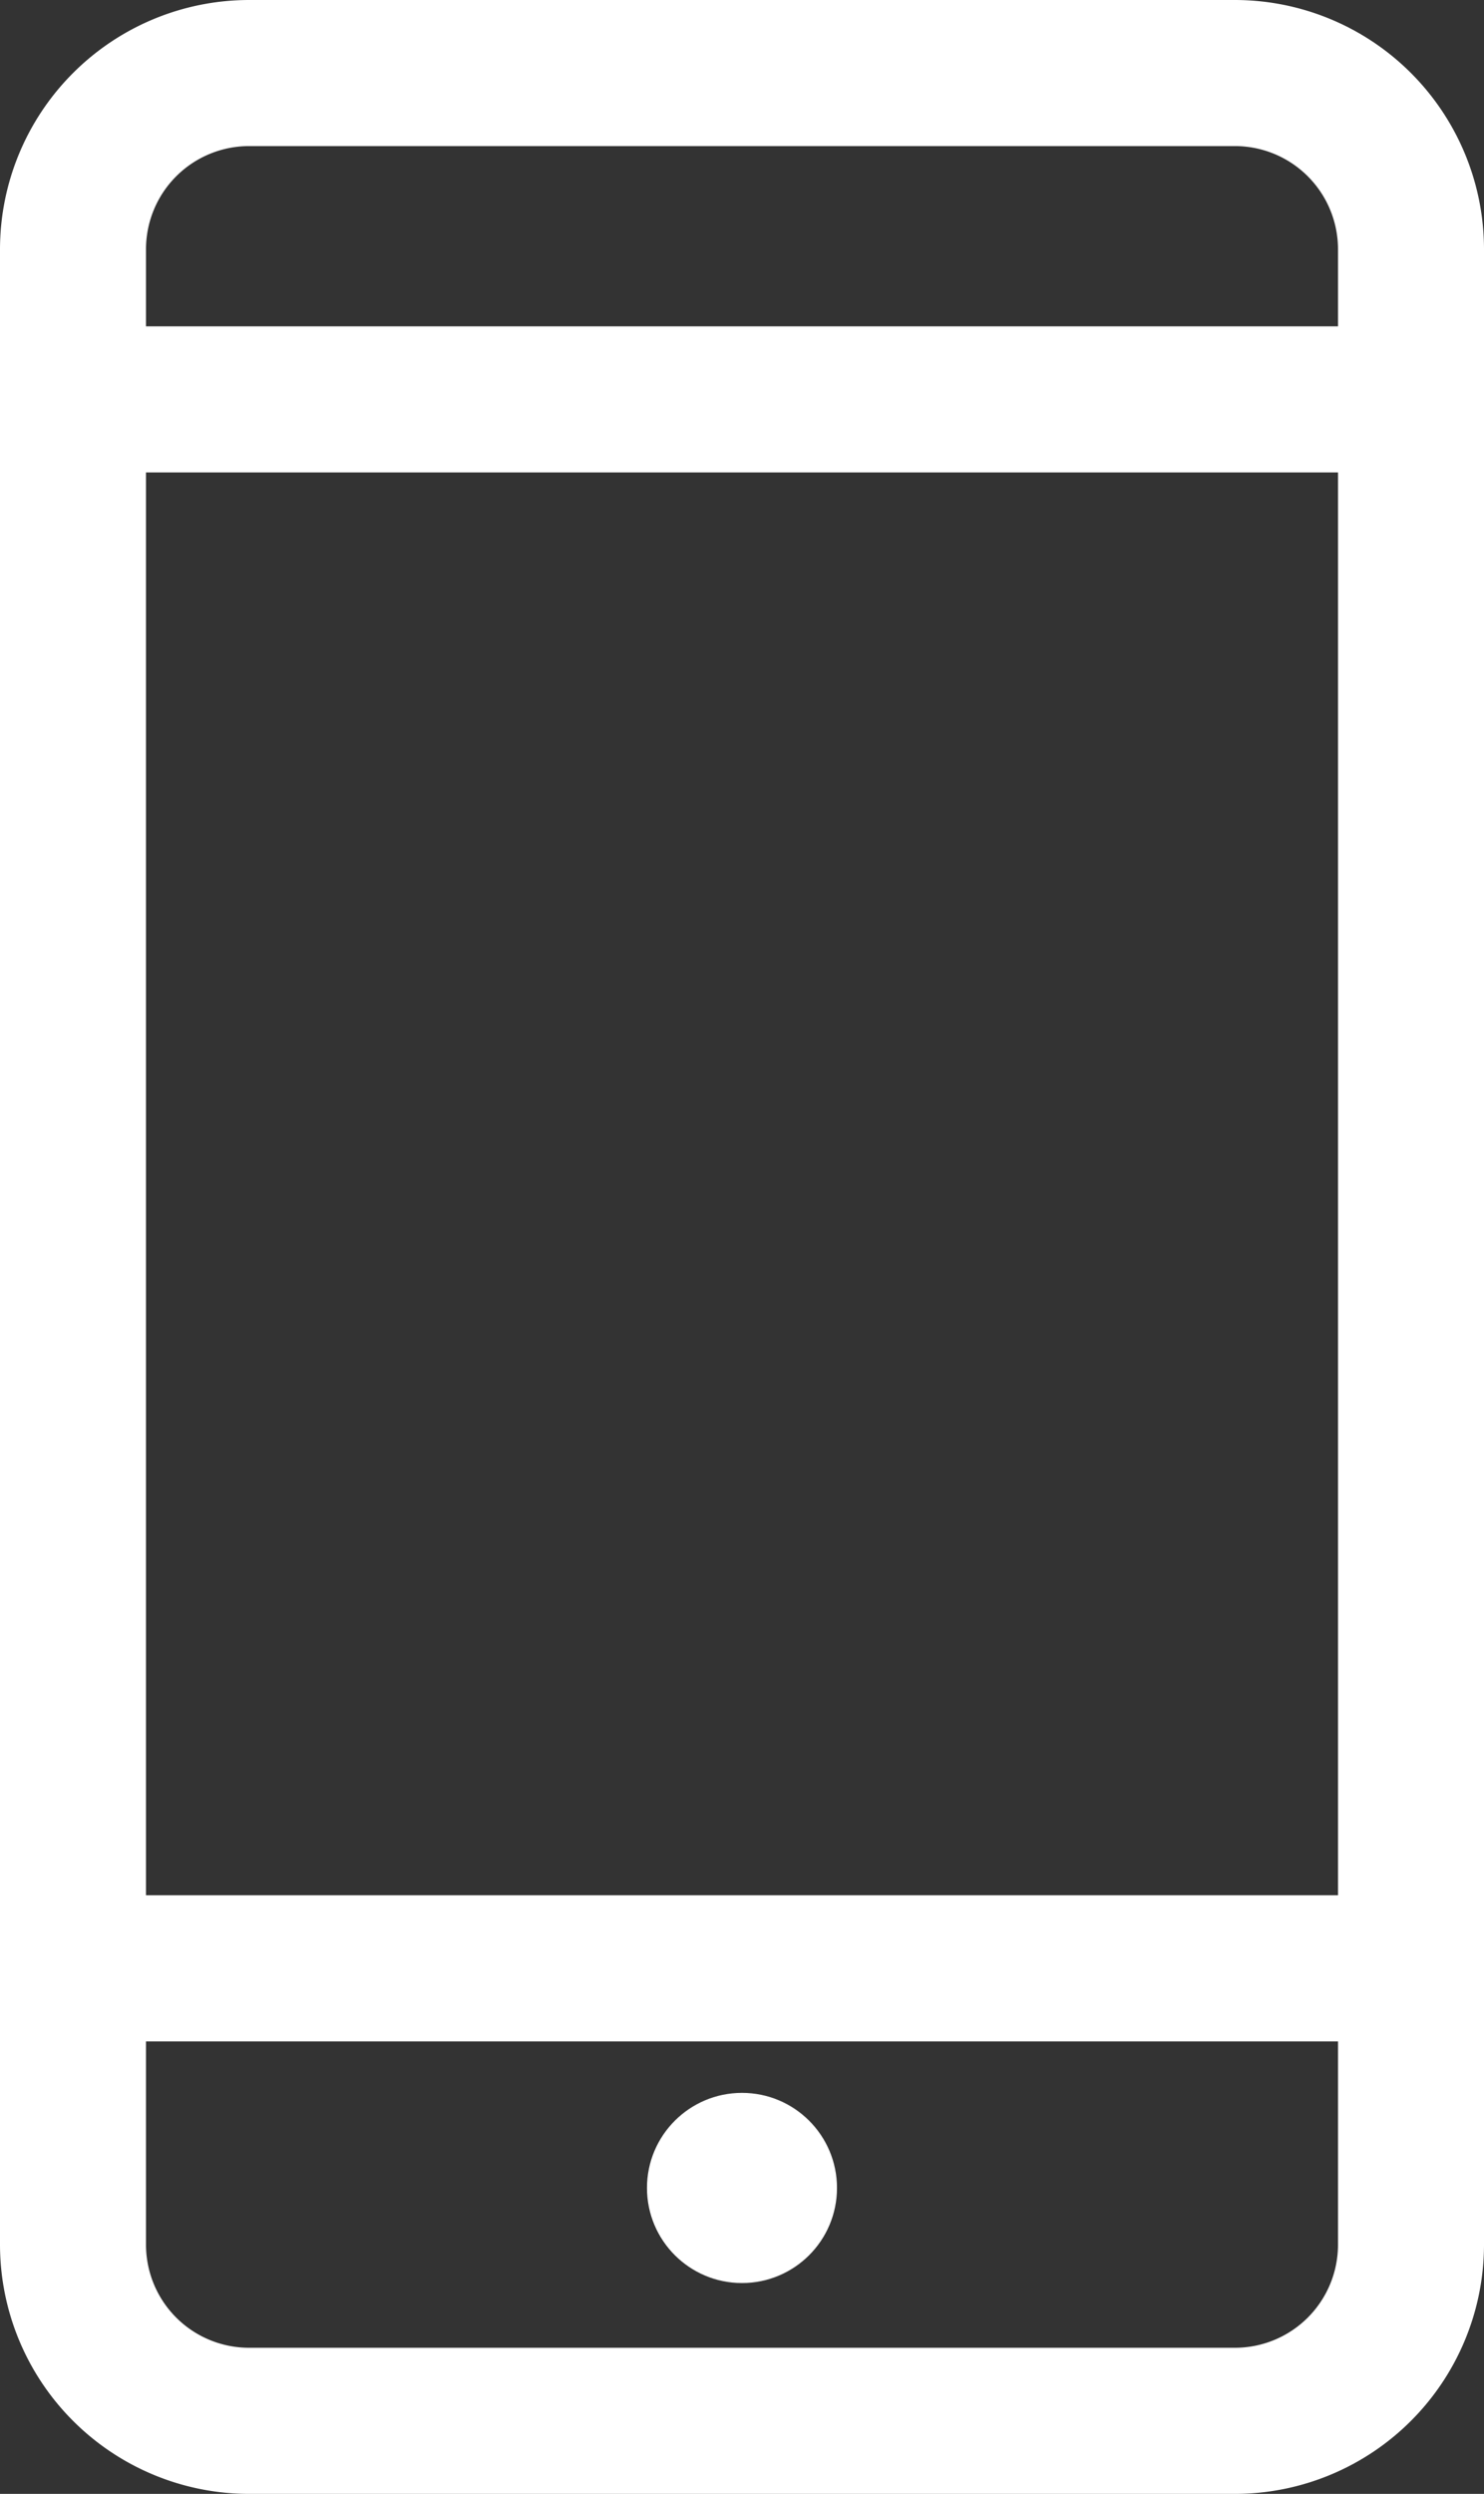 <svg xmlns="http://www.w3.org/2000/svg" width="47.783" height="80.234" viewBox="0 0 47.783 80.234"><rect x="0" y="0" width="47.783" height="80.234" fill="#333333" stroke="none"/><defs><style>.a{fill:#fff;}</style></defs><g transform="translate(0)"><path class="a" d="M143.306,0H111.557a8.026,8.026,0,0,0-8.017,8.017v64.2a8.026,8.026,0,0,0,8.017,8.017h31.749a8.026,8.026,0,0,0,8.017-8.017V8.017A8.026,8.026,0,0,0,143.306,0Zm3.316,72.217a3.319,3.319,0,0,1-3.316,3.316H111.557a3.319,3.319,0,0,1-3.316-3.316v-6.54h38.381Zm0-11.242H108.241V15.2h38.381Zm0-50.475H108.241V8.017A3.32,3.32,0,0,1,111.557,4.7h31.749a3.32,3.32,0,0,1,3.316,3.316Z" transform="translate(-103.54)"/><g transform="translate(20.832 67.332)"><ellipse class="a" cx="3.059" cy="3.059" rx="3.059" ry="3.059"/></g></g></svg>
